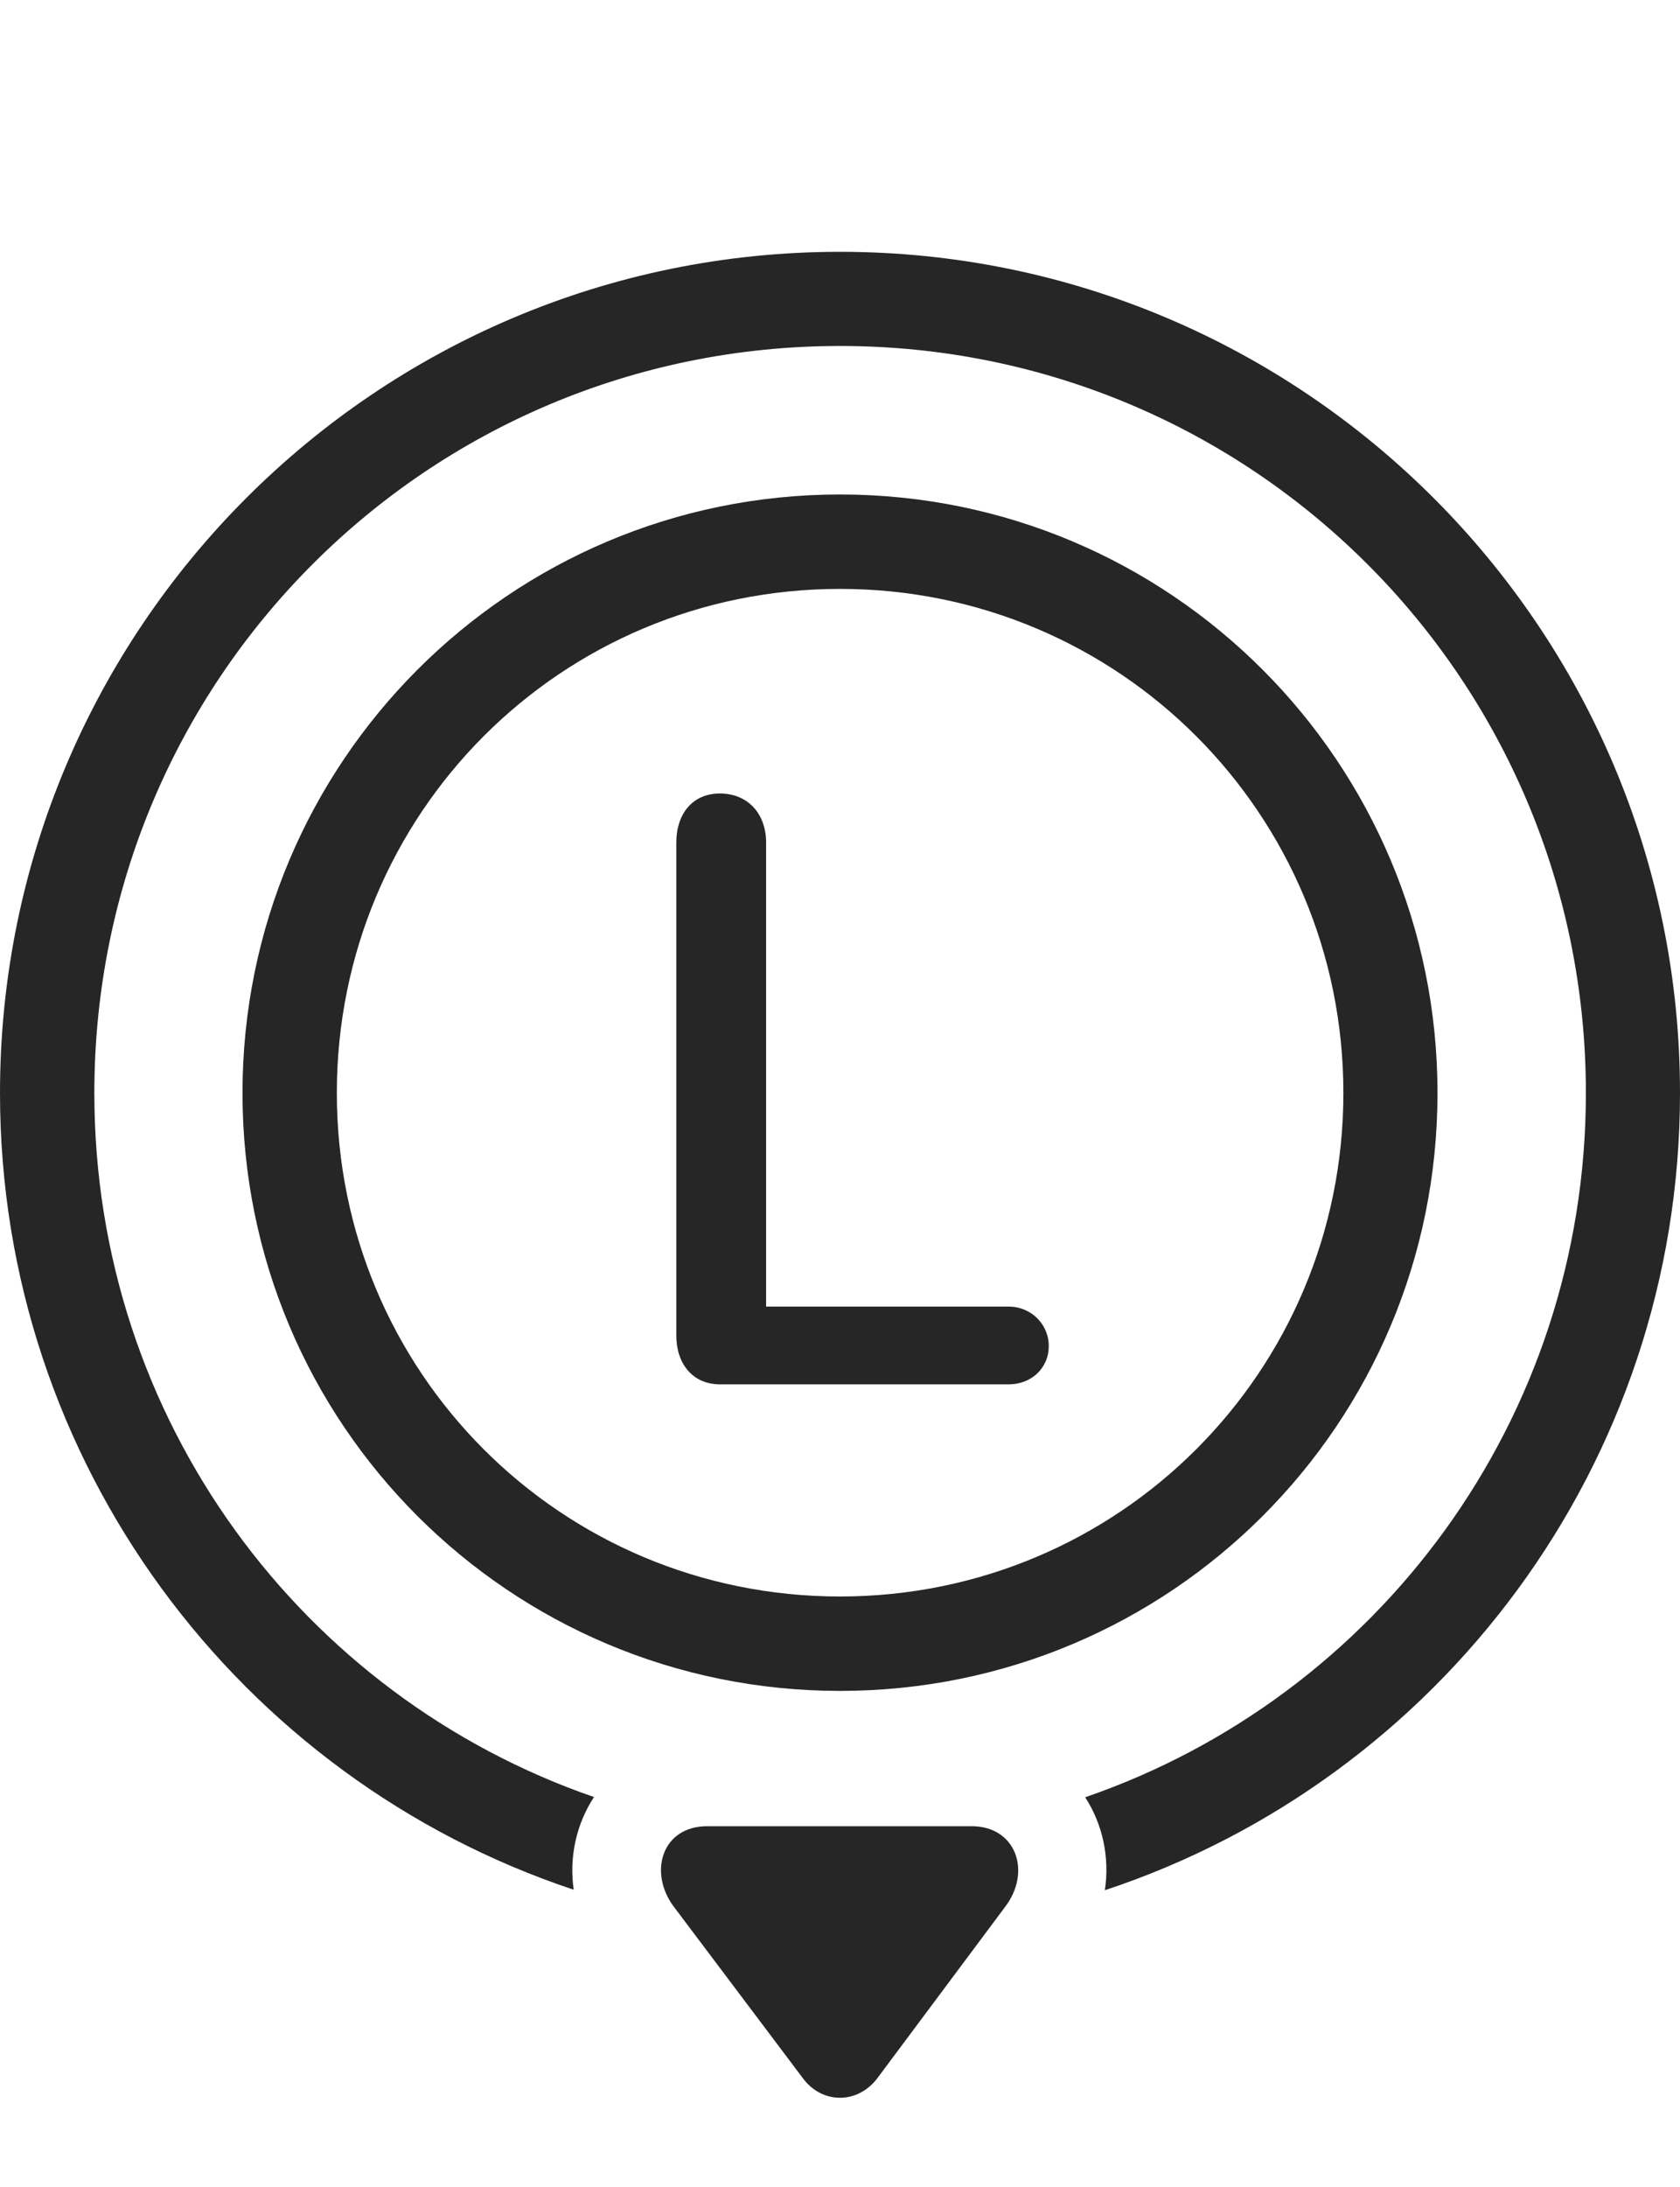 <?xml version="1.0" encoding="UTF-8"?>
<!--Generator: Apple Native CoreSVG 232.5-->
<!DOCTYPE svg
PUBLIC "-//W3C//DTD SVG 1.1//EN"
       "http://www.w3.org/Graphics/SVG/1.1/DTD/svg11.dtd">
<svg version="1.1" xmlns="http://www.w3.org/2000/svg" xmlns:xlink="http://www.w3.org/1999/xlink" width="107.643" height="140.002">
 <g>
  <rect height="140.002" opacity="0" width="107.643" x="0" y="0"/>
  <path d="M107.643 69.977C107.643 93.757 92.198 113.941 70.792 121.021C71.113 118.883 70.635 116.775 69.531 115.07C88.231 108.636 101.613 90.923 101.613 69.977C101.613 43.491 80.243 22.151 53.821 22.151C27.351 22.151 6.045 43.522 6.045 69.977C6.045 90.898 19.37 108.609 38.059 115.055C36.943 116.758 36.454 118.864 36.758 120.989C15.377 113.879 0 93.691 0 69.977C0 40.273 24.072 16.122 53.821 16.122C83.522 16.122 107.643 40.242 107.643 69.977Z" fill="#000000" fill-opacity="0.85"/>
  <path d="M45.316 116.922C42.421 116.922 41.547 119.844 43.134 122.024L51.472 133.095C52.688 134.705 54.921 134.723 56.186 133.095L64.423 122.057C66.11 119.811 65.087 116.922 62.259 116.922Z" fill="#000000" fill-opacity="0.85"/>
  <path d="M53.821 31.659C32.666 31.659 15.538 48.807 15.538 69.977C15.538 91.165 32.666 108.26 53.821 108.26C74.991 108.26 92.105 91.165 92.105 69.977C92.105 48.807 74.991 31.659 53.821 31.659ZM53.821 37.704C71.678 37.704 86.075 52.086 86.075 69.977C86.075 87.834 71.678 102.215 53.821 102.215C35.931 102.215 21.582 87.834 21.582 69.977C21.582 52.086 35.931 37.704 53.821 37.704ZM46.126 88.632L64.641 88.632C66.035 88.632 67.197 87.639 67.197 86.177C67.197 84.745 66.02 83.654 64.641 83.654L49.087 83.654L49.087 53.952C49.087 52.086 47.909 50.804 46.126 50.804C44.36 50.804 43.333 52.119 43.333 53.952L43.333 85.503C43.333 87.32 44.391 88.632 46.126 88.632Z" fill="#000000" fill-opacity="0.85"/>
 </g>
</svg>
